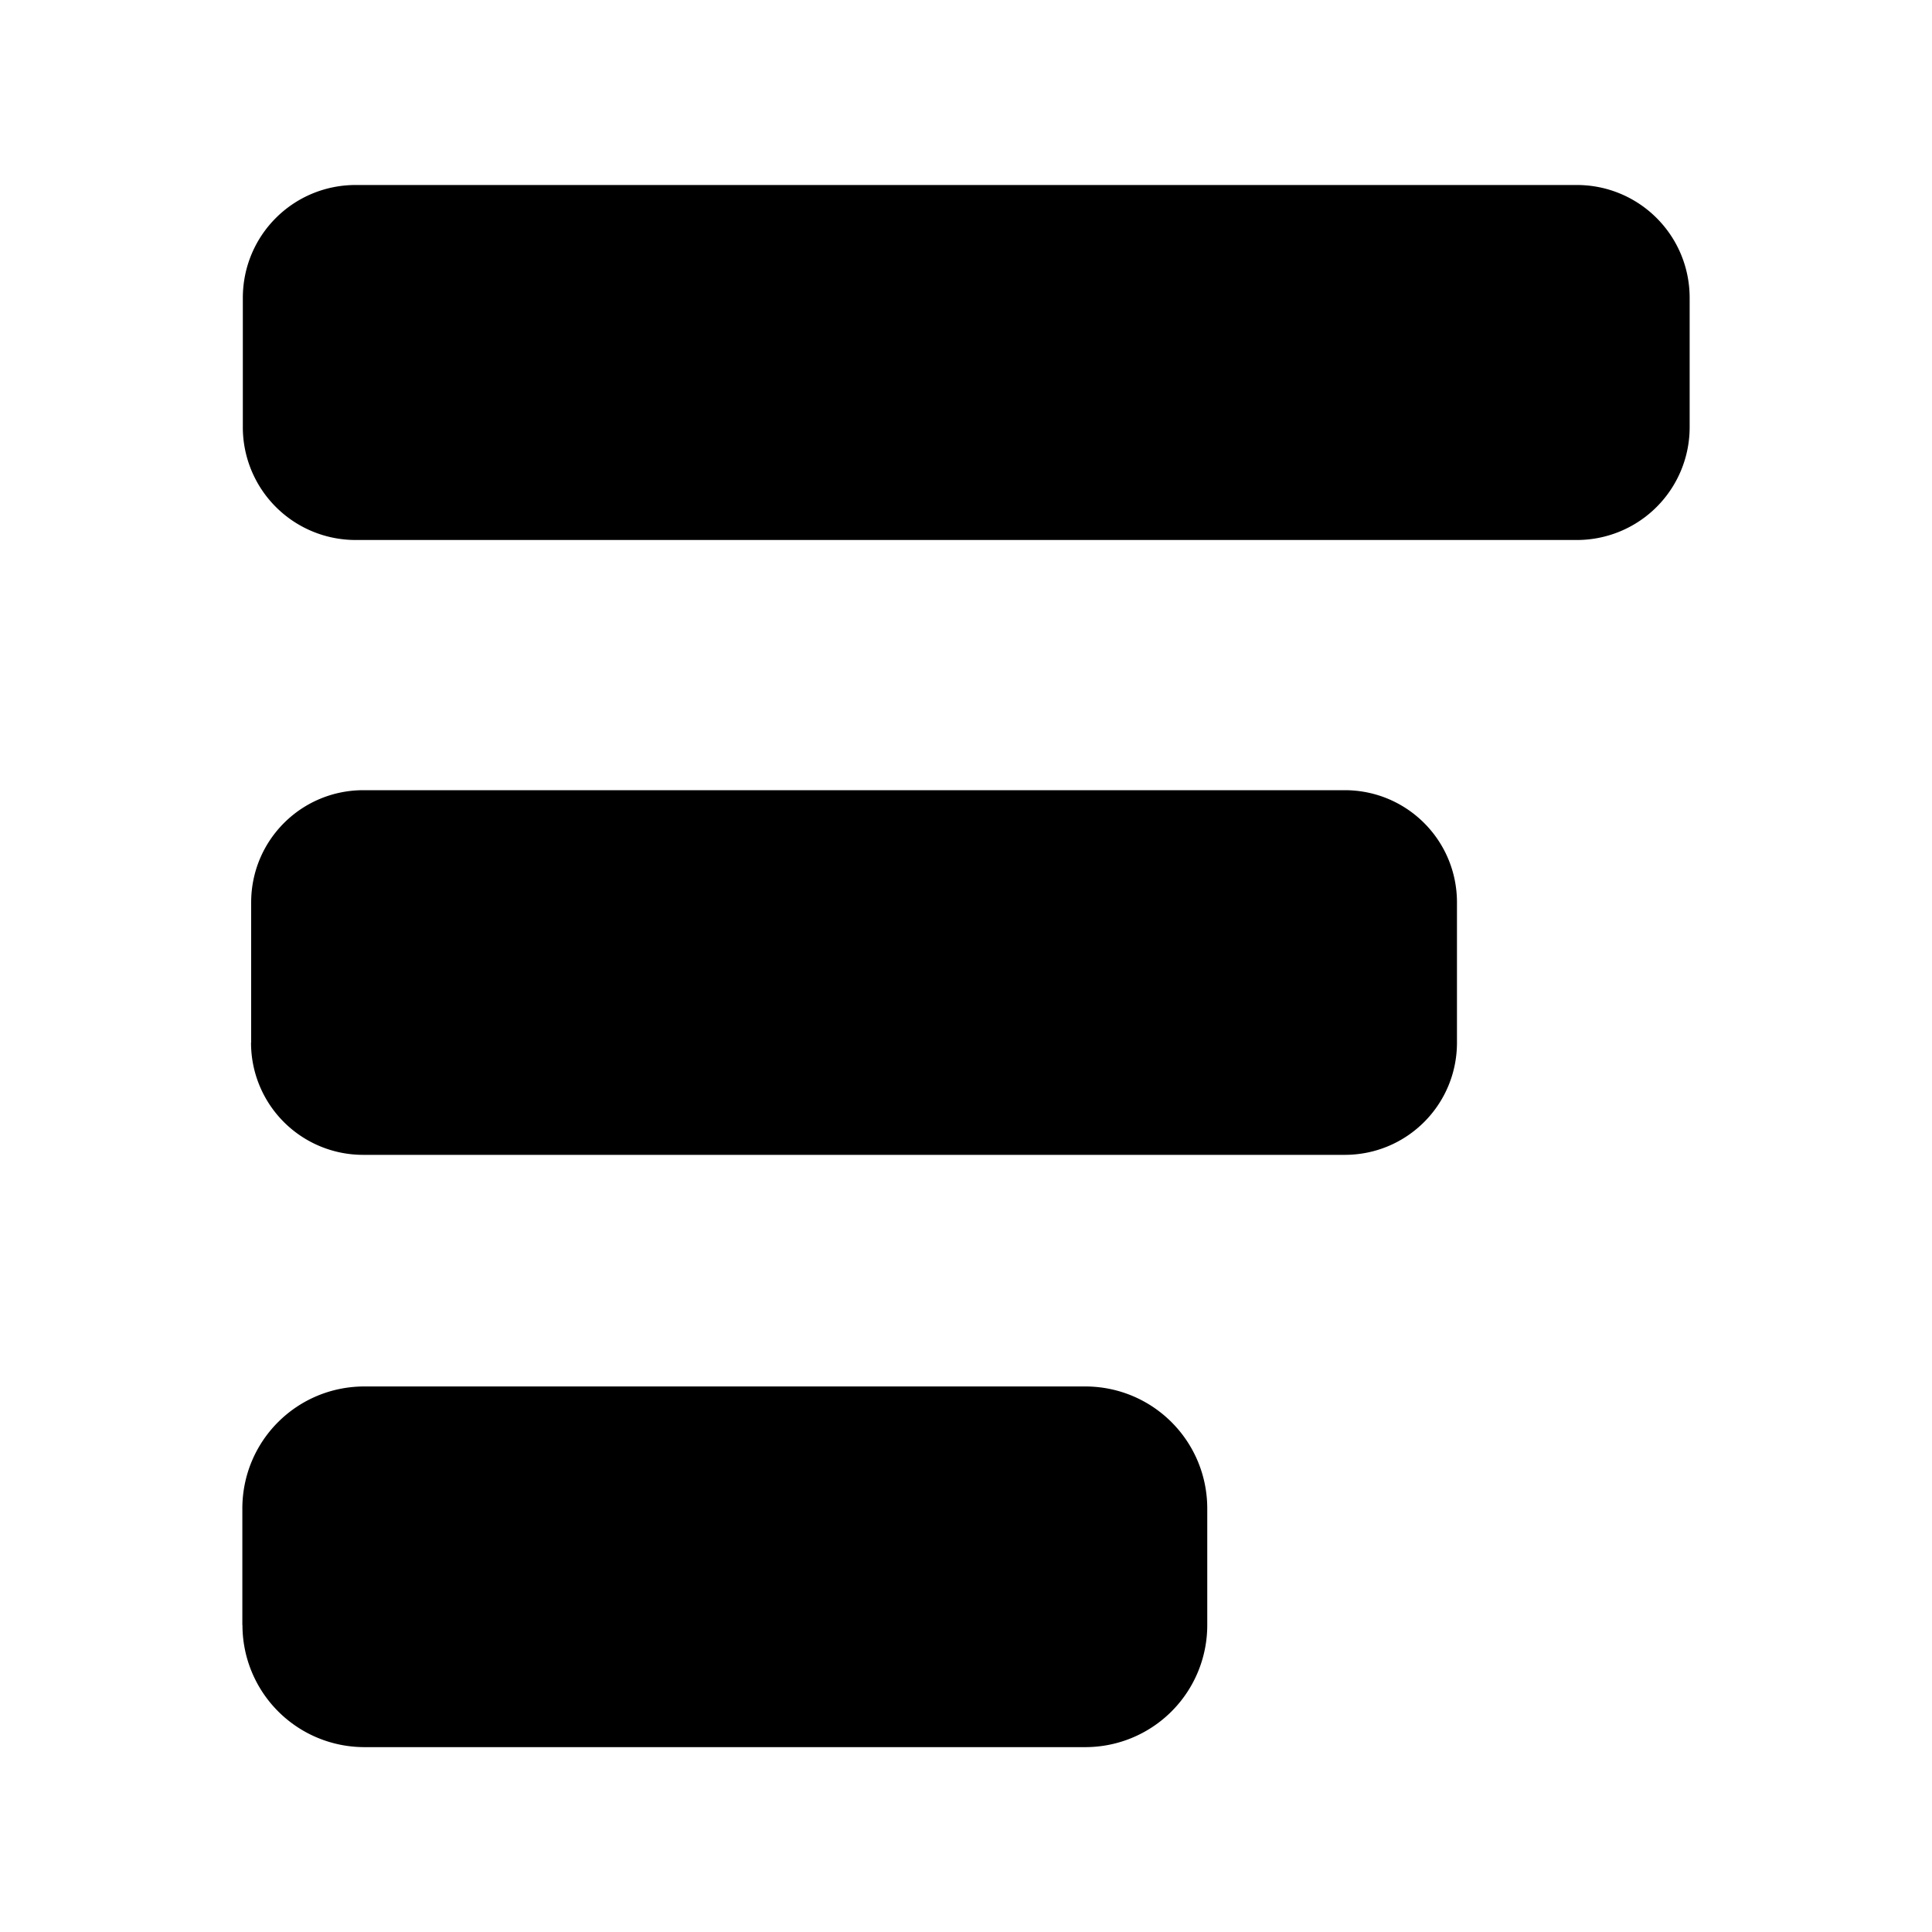 <?xml version="1.0" encoding="UTF-8" standalone="no"?><svg xmlns="http://www.w3.org/2000/svg" width="16" height="16" class="svg-icon icon-expandthread" viewBox="0 0 16 16"><path d="M2.007 13.458v-.964c0-.561.451-1.012 1.012-1.012h5.967c.56 0 1.012.451 1.012 1.012v.964a1.01 1.01 0 0 1-1.012 1.011H3.02a1.01 1.01 0 0 1-1.012-1.011m.072-4.824v-1.16c0-.515.415-.93.93-.93h8.126c.515 0 .93.415.93.93v1.16c0 .515-.415.93-.93.93H3.009a.928.928 0 0 1-.93-.93m-.068-5.1V2.468c0-.519.417-.936.936-.936h10.11c.518 0 .936.417.936.936v1.068a.934.934 0 0 1-.936.936H2.947a.934.934 0 0 1-.936-.936" class="svg-icon-graphic"/></svg>